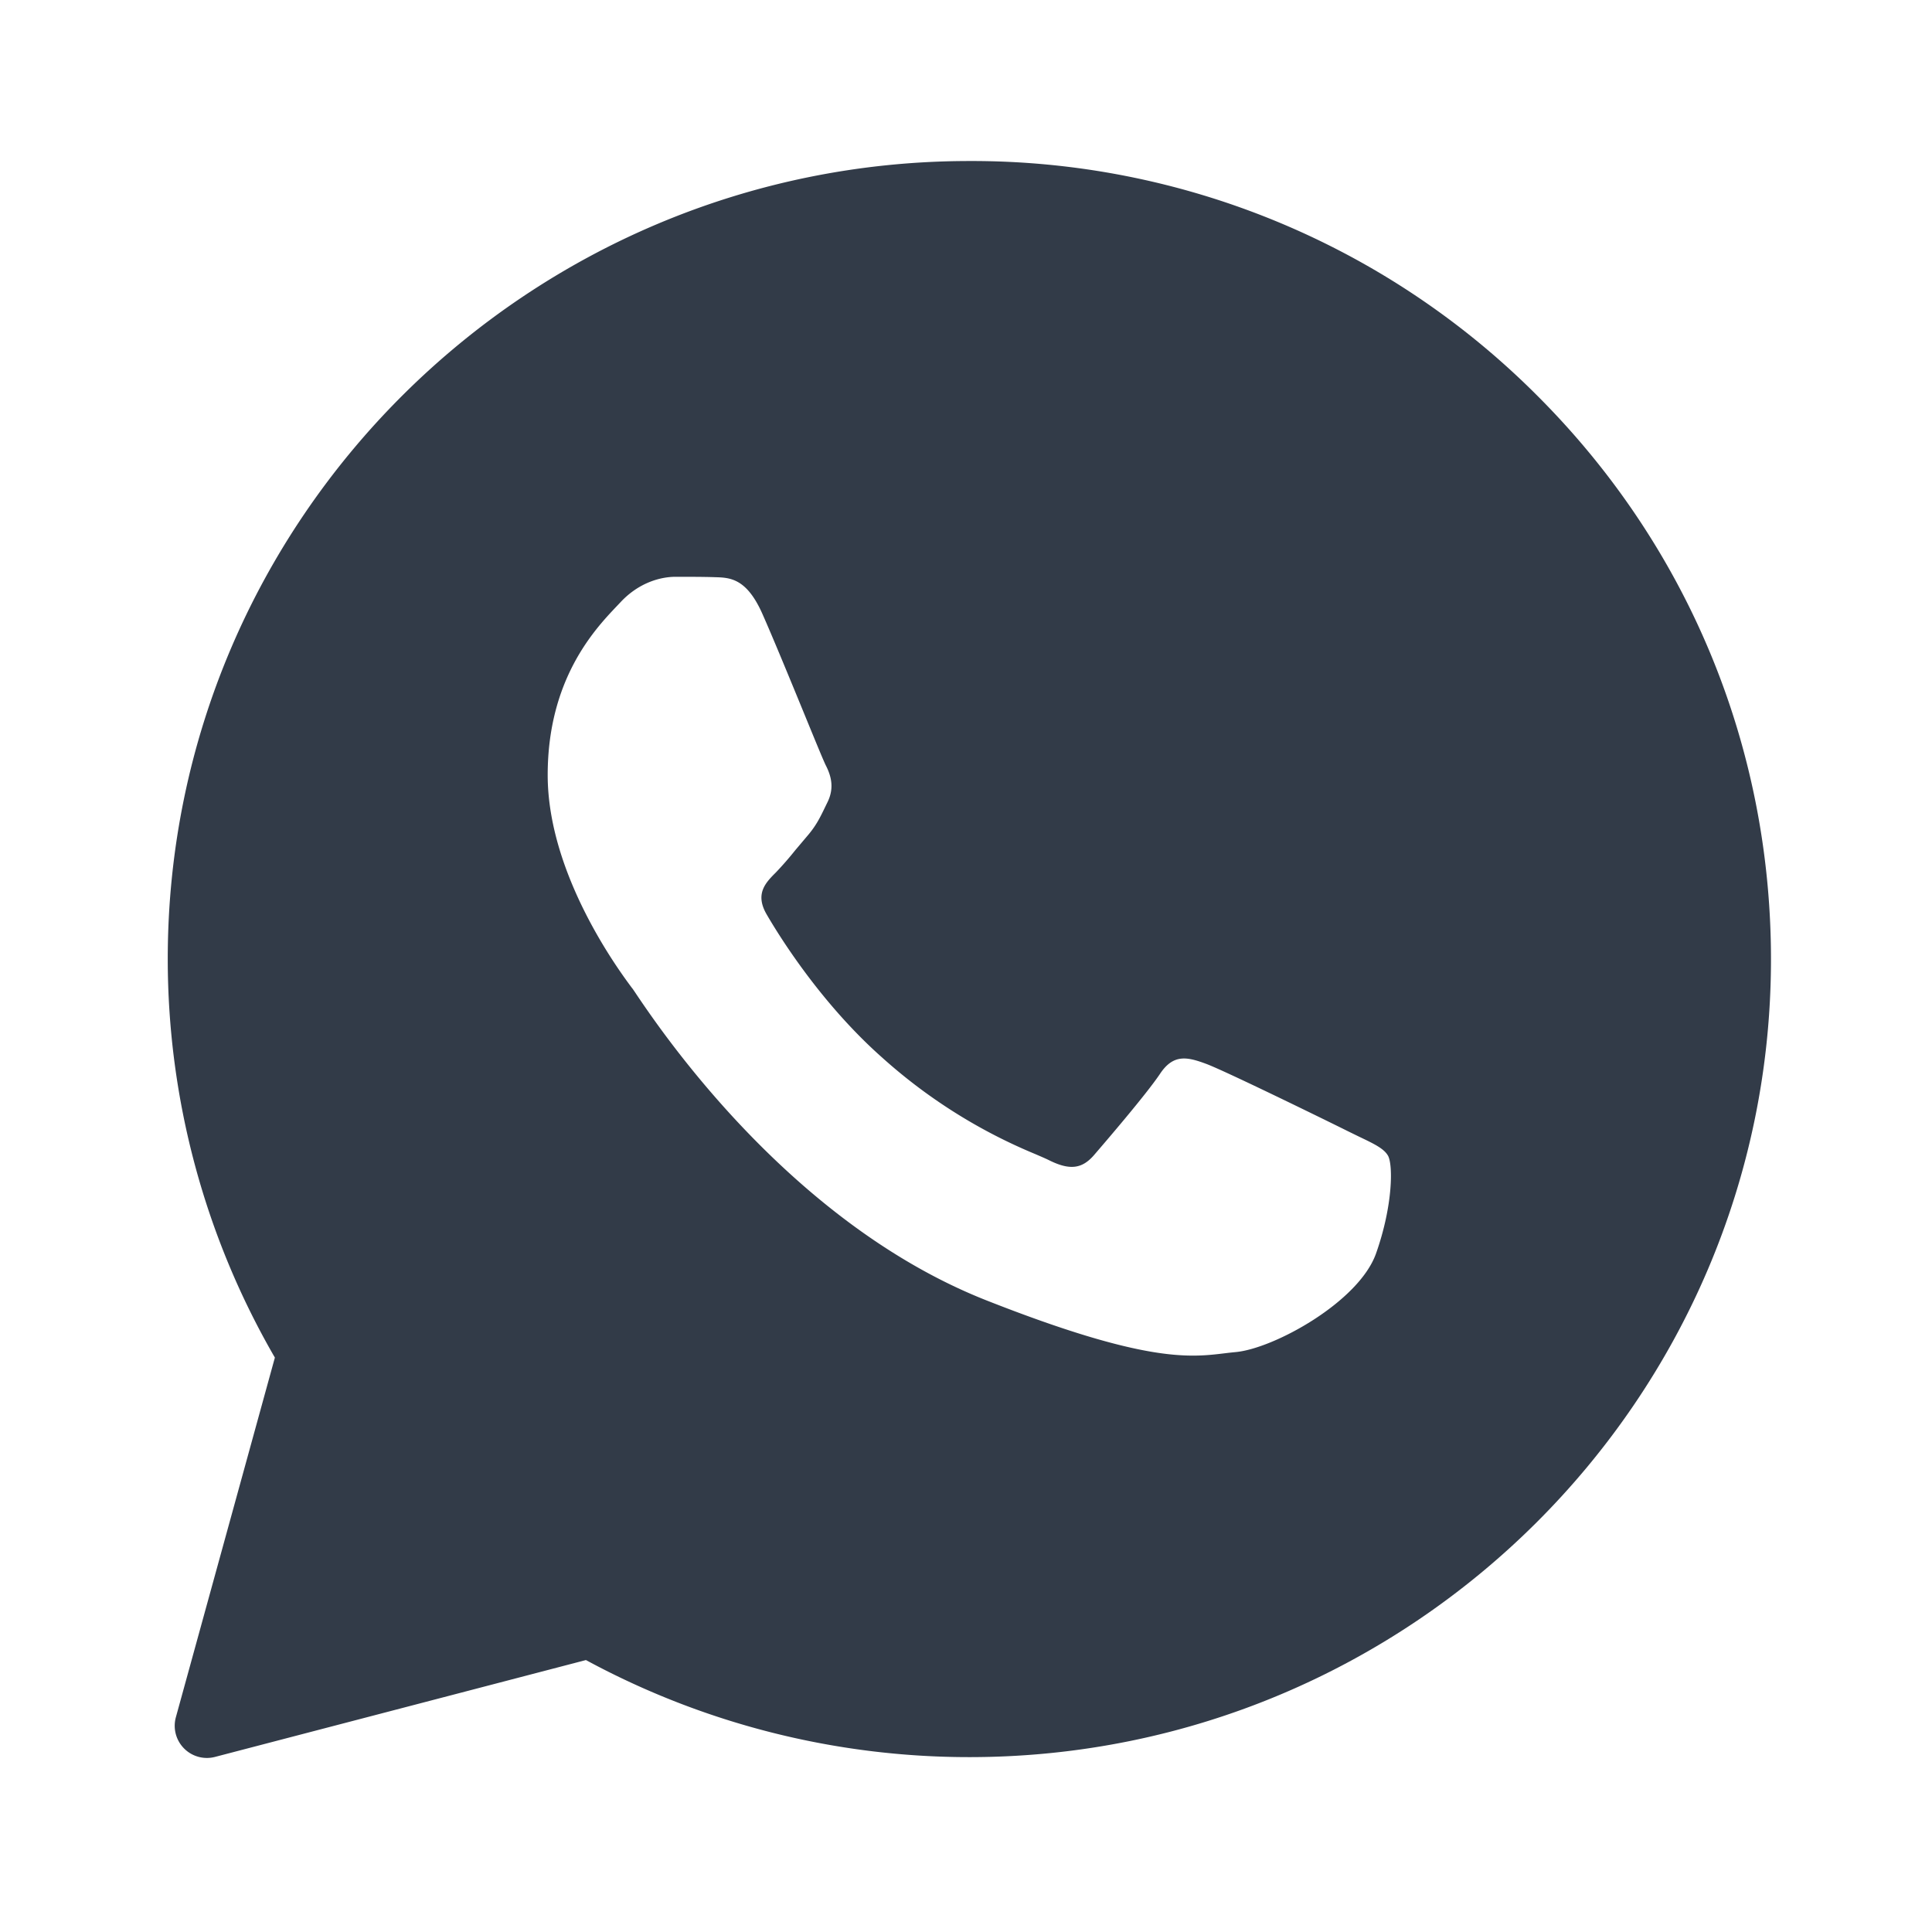 <svg width="29" height="29" fill="none" xmlns="http://www.w3.org/2000/svg"><path fill-rule="evenodd" clip-rule="evenodd" d="M2.64 25.776a.483.483 0 00.587.596l5.568-1.454a12.083 12.083 0 005.75 1.457h.006c6.629 0 12.032-5.372 12.032-11.976 0-3.2-1.25-6.211-3.52-8.472a11.983 11.983 0 00-8.512-3.51c-6.63 0-12.033 5.372-12.033 11.976 0 2.101.554 4.165 1.608 5.985L2.64 25.776zm8.097-17.112c.221.006.466.018.7.535.154.345.415.98.627 1.496.165.402.3.733.335.8.078.155.125.334.024.542a12.62 12.62 0 00-.034.07c-.082.17-.14.29-.277.448l-.174.206a5.1 5.1 0 01-.292.335c-.156.155-.317.322-.138.63.18.31.807 1.328 1.734 2.149a8.032 8.032 0 002.3 1.449c.085.037.154.066.204.091.311.155.496.131.676-.077.179-.208.777-.904.986-1.213.203-.31.412-.262.7-.155.286.107 1.816.856 2.127 1.011l.172.084c.217.104.364.174.426.28.078.13.078.749-.18 1.475-.262.725-1.53 1.421-2.103 1.475a6.746 6.746 0 00-.164.018c-.526.064-1.194.145-3.572-.791-2.931-1.153-4.866-4.012-5.257-4.59a3.223 3.223 0 00-.063-.093l-.007-.008c-.178-.239-1.266-1.695-1.266-3.198 0-1.438.708-2.187 1.031-2.528l.057-.06c.286-.31.621-.387.83-.387.21 0 .419 0 .598.006z" fill="#323B48"/></svg>